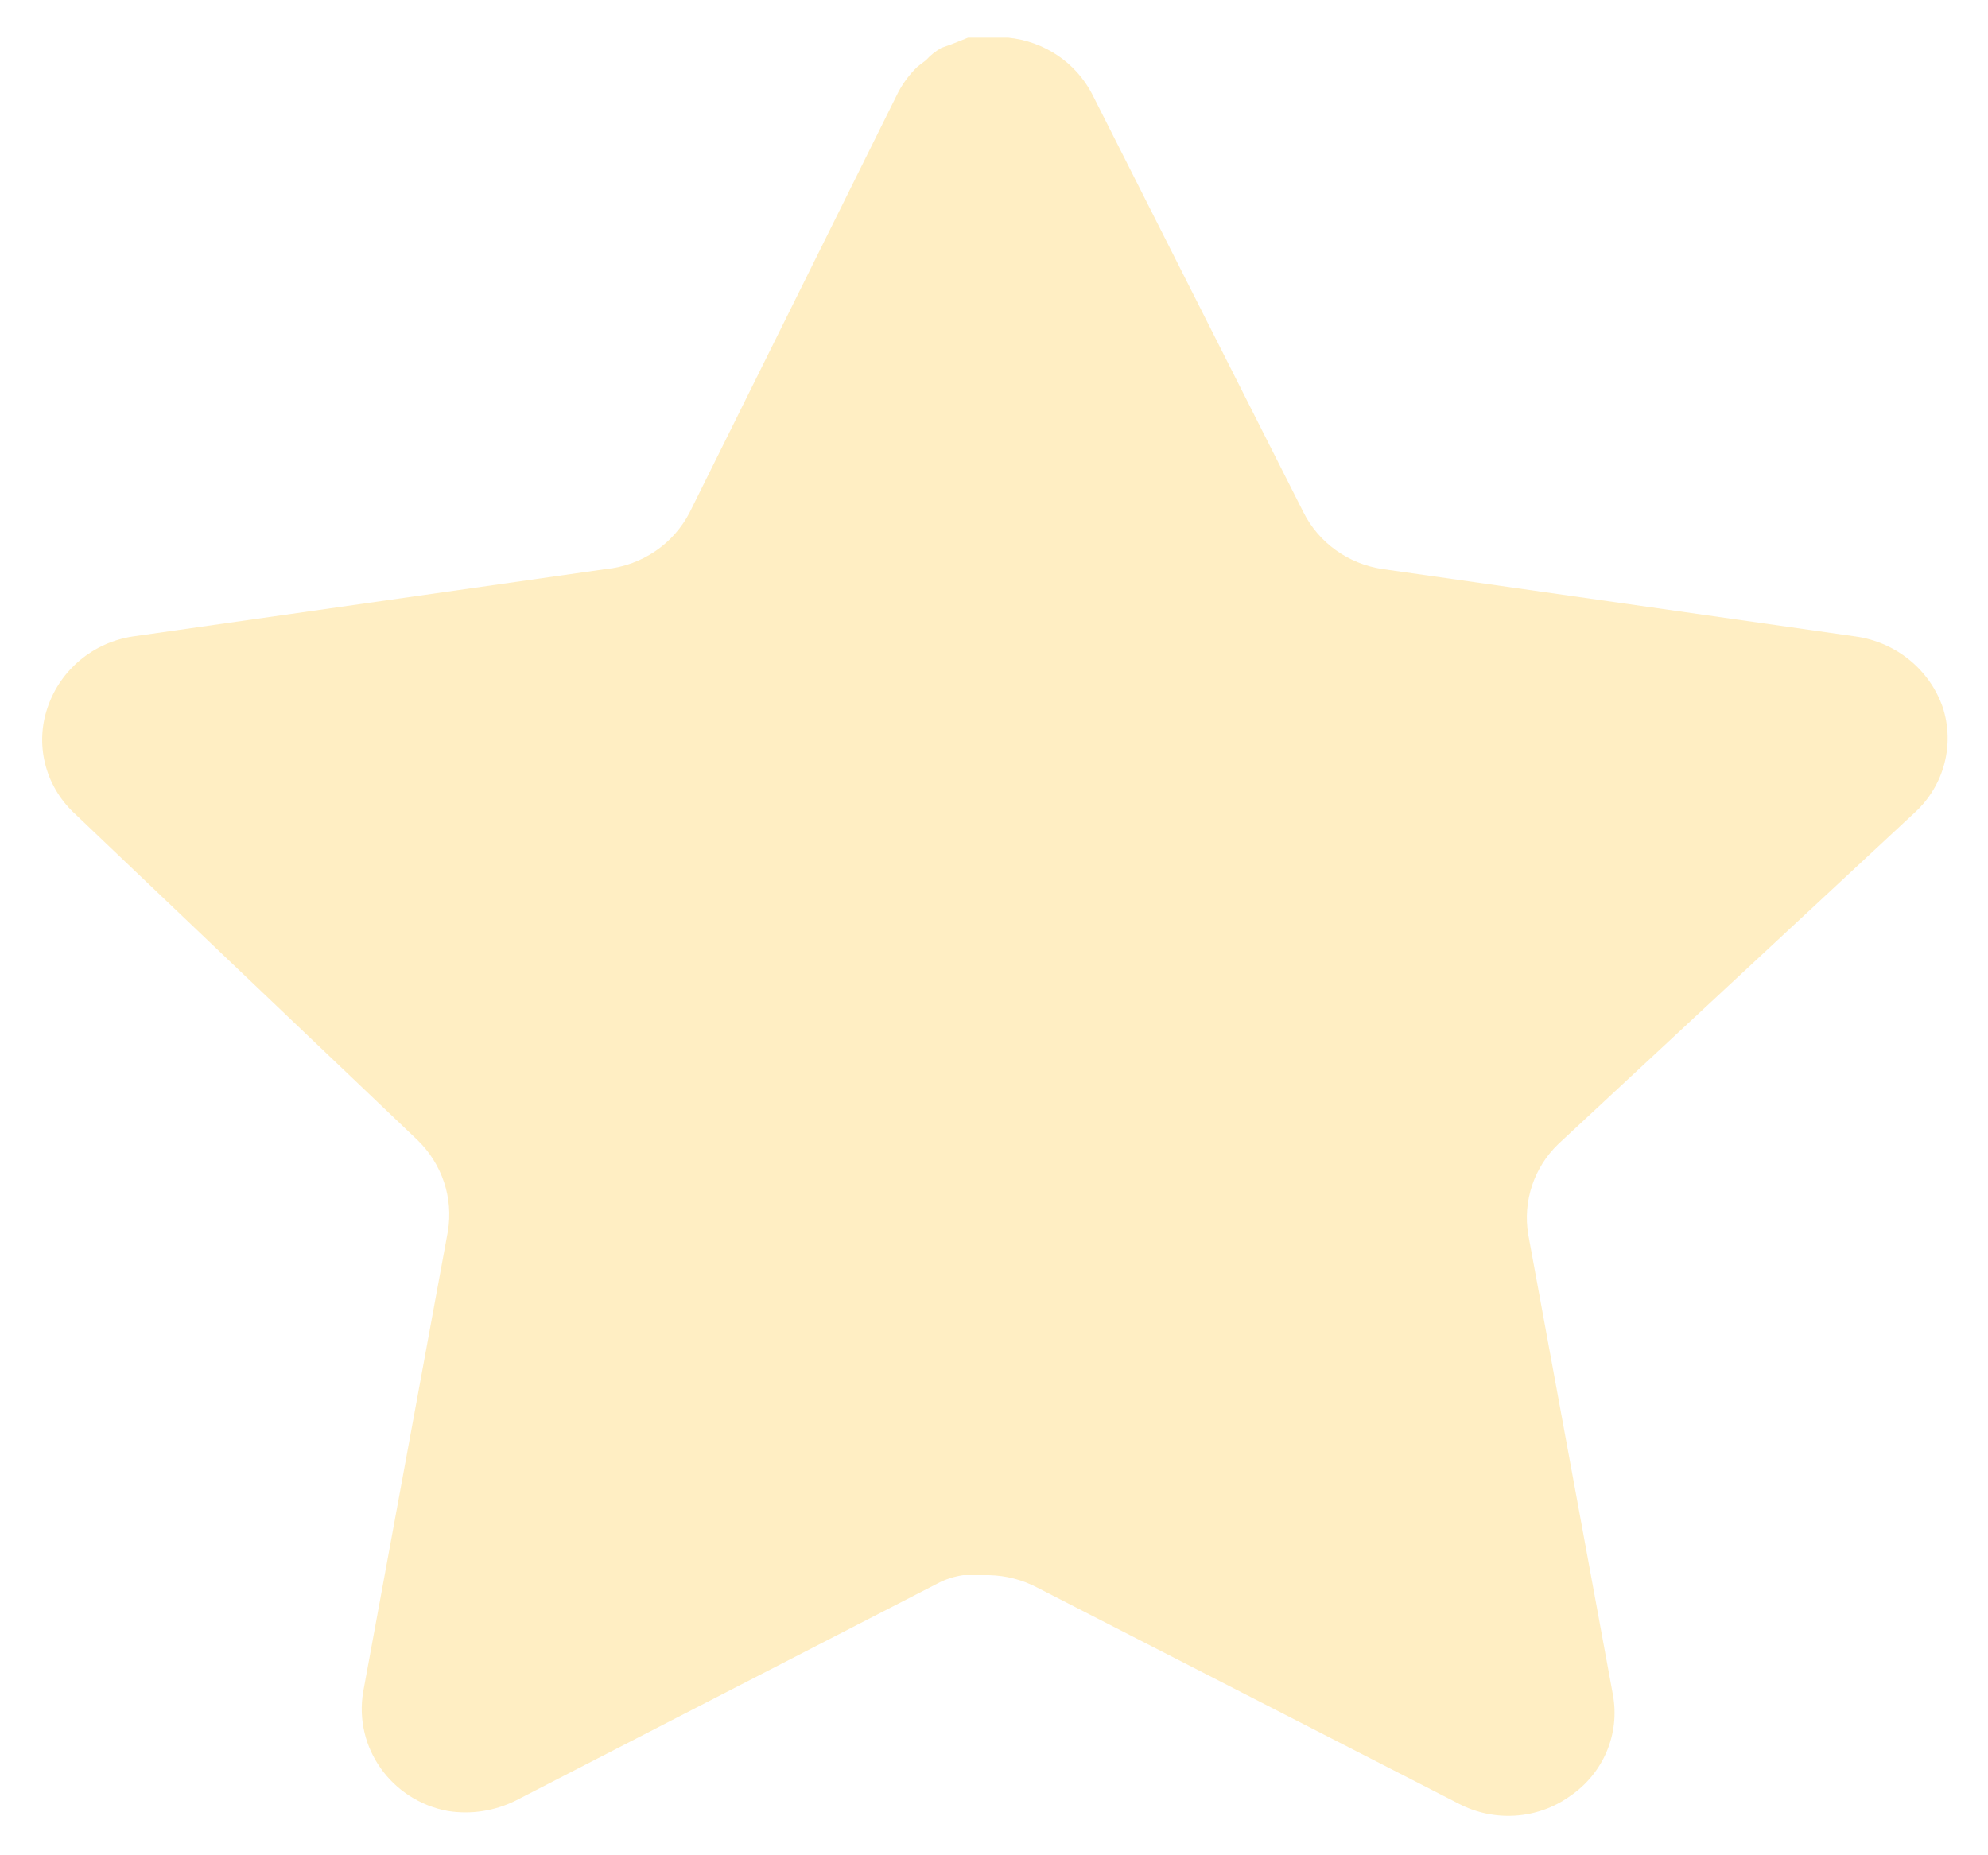 <svg width="15" height="14" viewBox="0 0 15 14" fill="none" xmlns="http://www.w3.org/2000/svg">
<path opacity="0.4" d="M11.76 8.631C11.574 8.808 11.489 9.065 11.531 9.316L12.17 12.79C12.224 13.085 12.097 13.383 11.847 13.553C11.601 13.73 11.274 13.751 11.005 13.61L7.822 11.978C7.711 11.92 7.589 11.889 7.463 11.886H7.268C7.2 11.896 7.134 11.917 7.074 11.949L3.89 13.588C3.732 13.666 3.554 13.694 3.379 13.666C2.954 13.587 2.67 13.189 2.74 12.769L3.379 9.294C3.422 9.041 3.336 8.783 3.15 8.603L0.555 6.131C0.338 5.924 0.262 5.613 0.361 5.333C0.458 5.053 0.703 4.849 1 4.803L4.573 4.294C4.844 4.267 5.083 4.104 5.205 3.864L6.779 0.693C6.817 0.623 6.865 0.558 6.923 0.503L6.988 0.453C7.021 0.416 7.06 0.386 7.103 0.361L7.182 0.333L7.304 0.284H7.607C7.877 0.311 8.115 0.47 8.239 0.707L9.834 3.864C9.949 4.095 10.172 4.255 10.431 4.294L14.003 4.803C14.305 4.846 14.557 5.051 14.657 5.333C14.751 5.616 14.67 5.927 14.448 6.131L11.76 8.631Z" fill="#FFD66B"/>
</svg>
